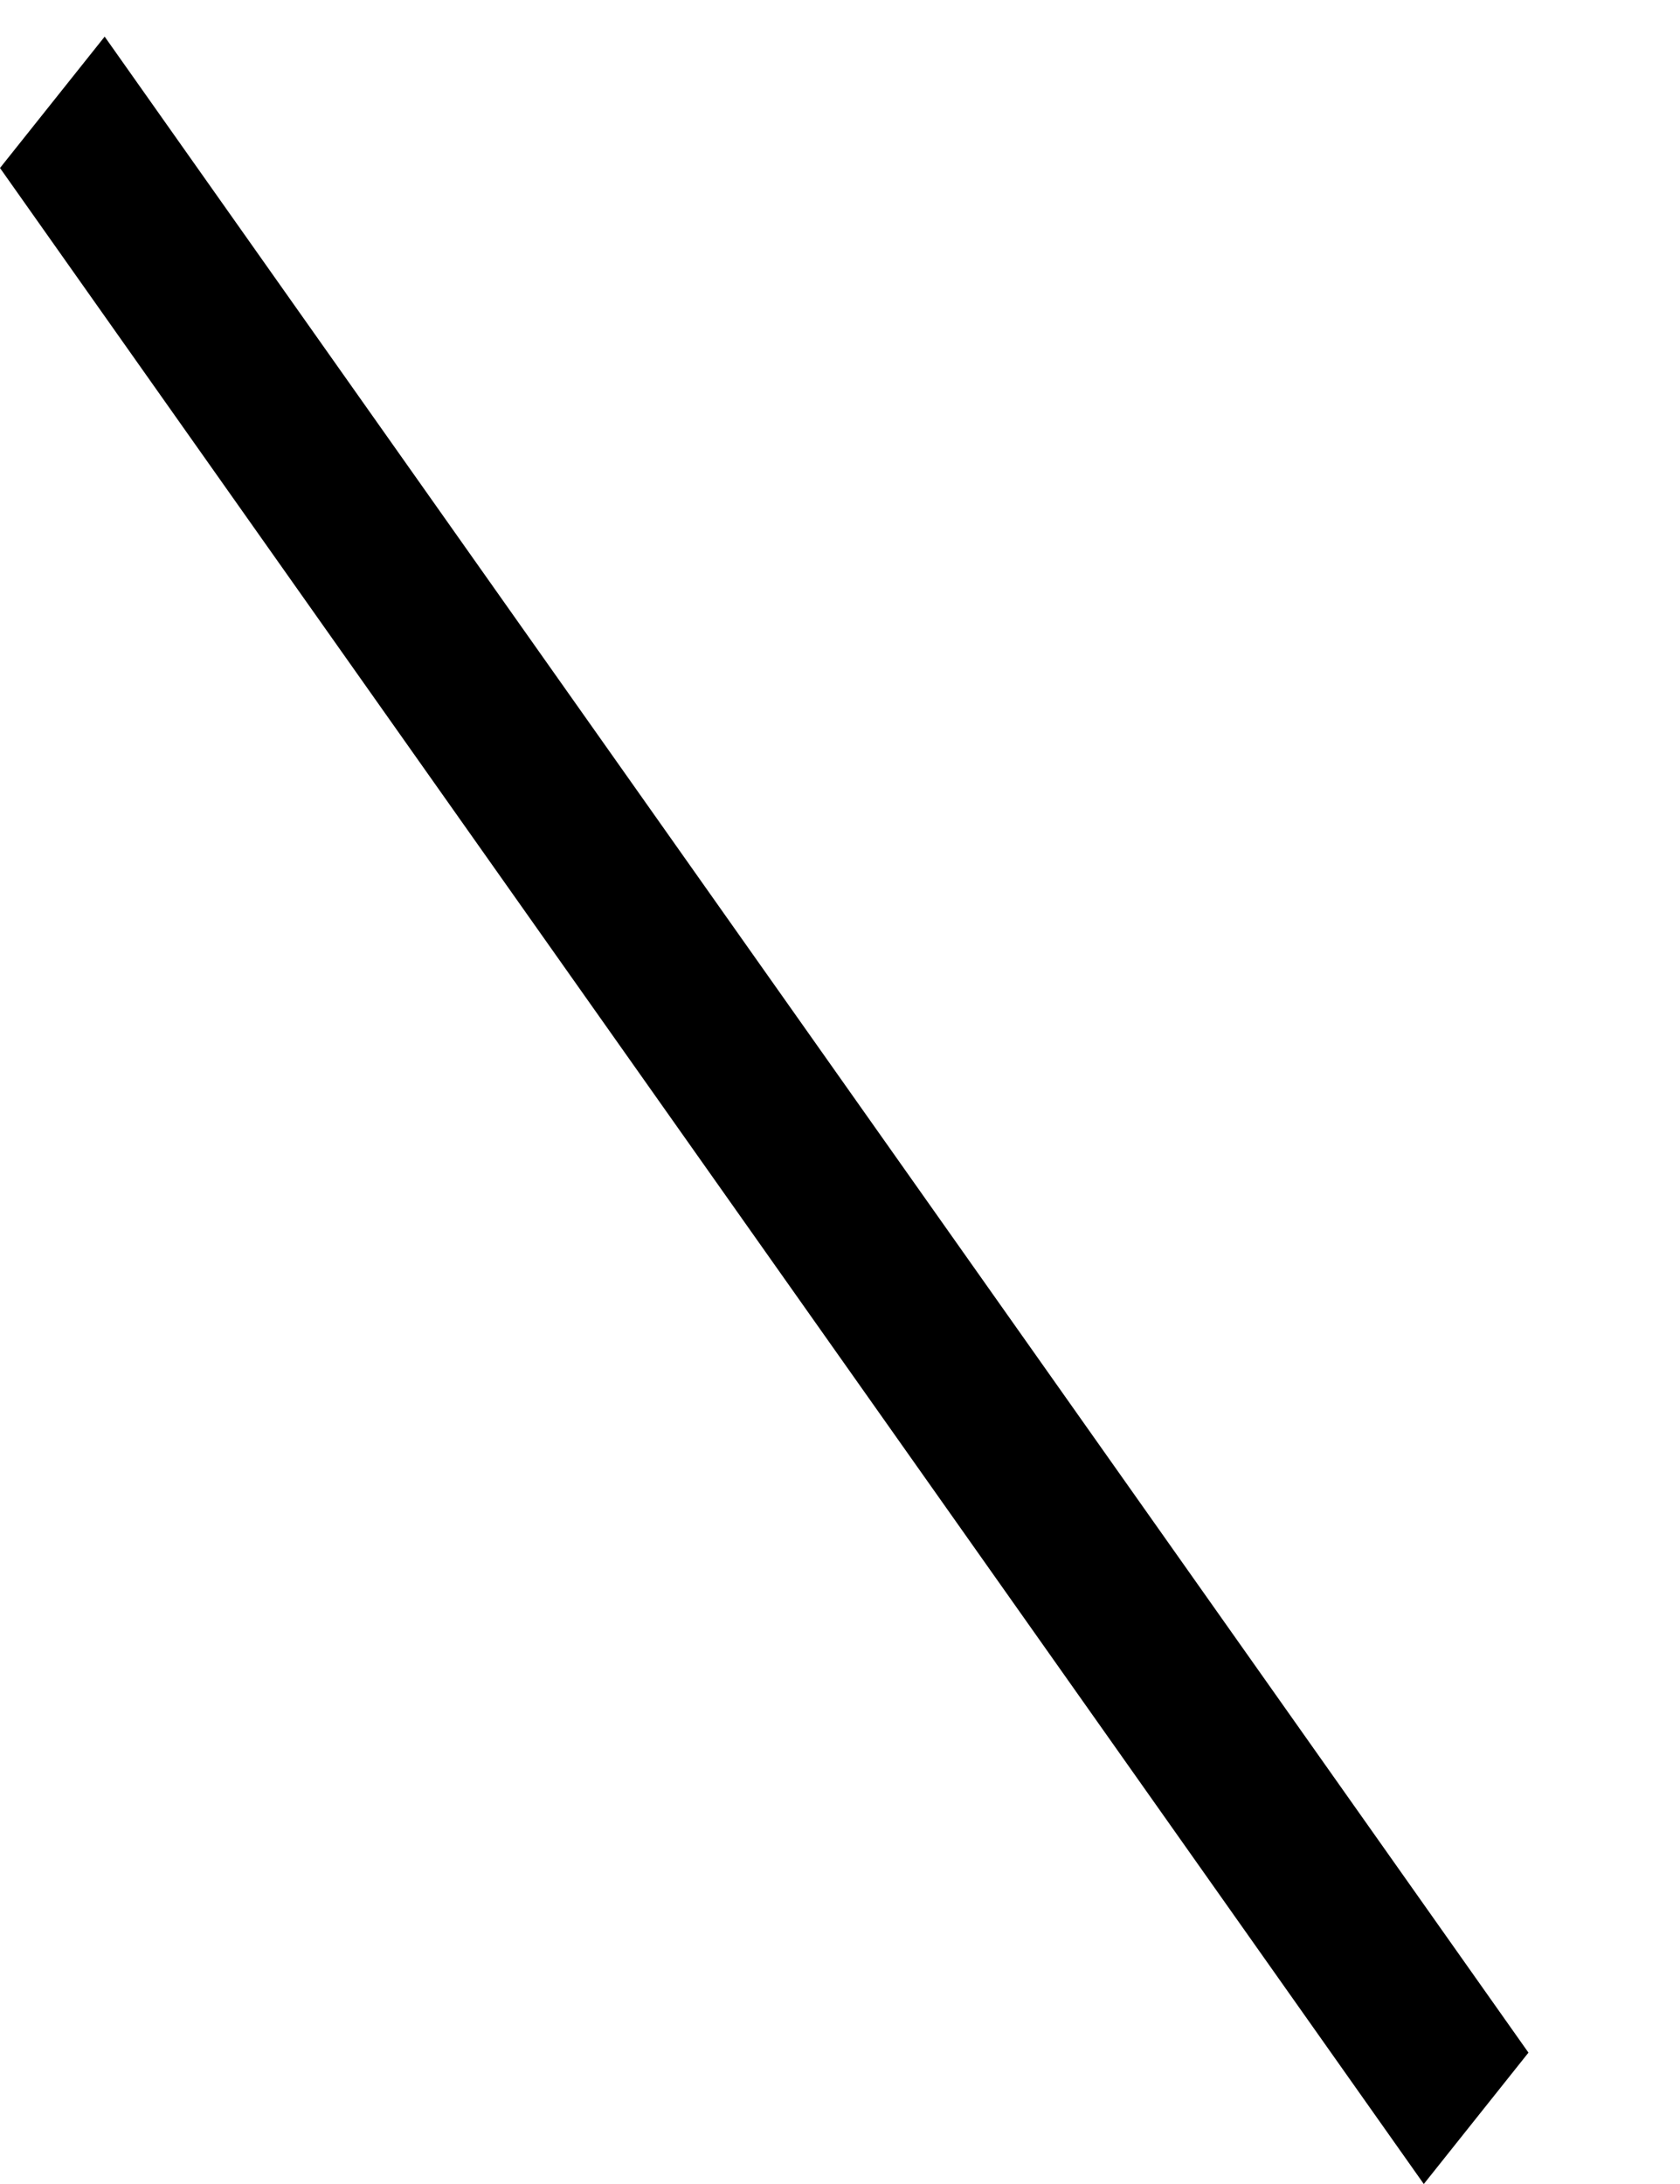 <?xml version="1.0" encoding="UTF-8" standalone="no"?><svg width='10' height='13' viewBox='0 0 10 13' fill='none' xmlns='http://www.w3.org/2000/svg'>
<line y1='-0.5' x2='14.688' y2='-0.5' transform='matrix(0.577 0.817 -0.623 0.782 0 1)' stroke='black'/>
</svg>

